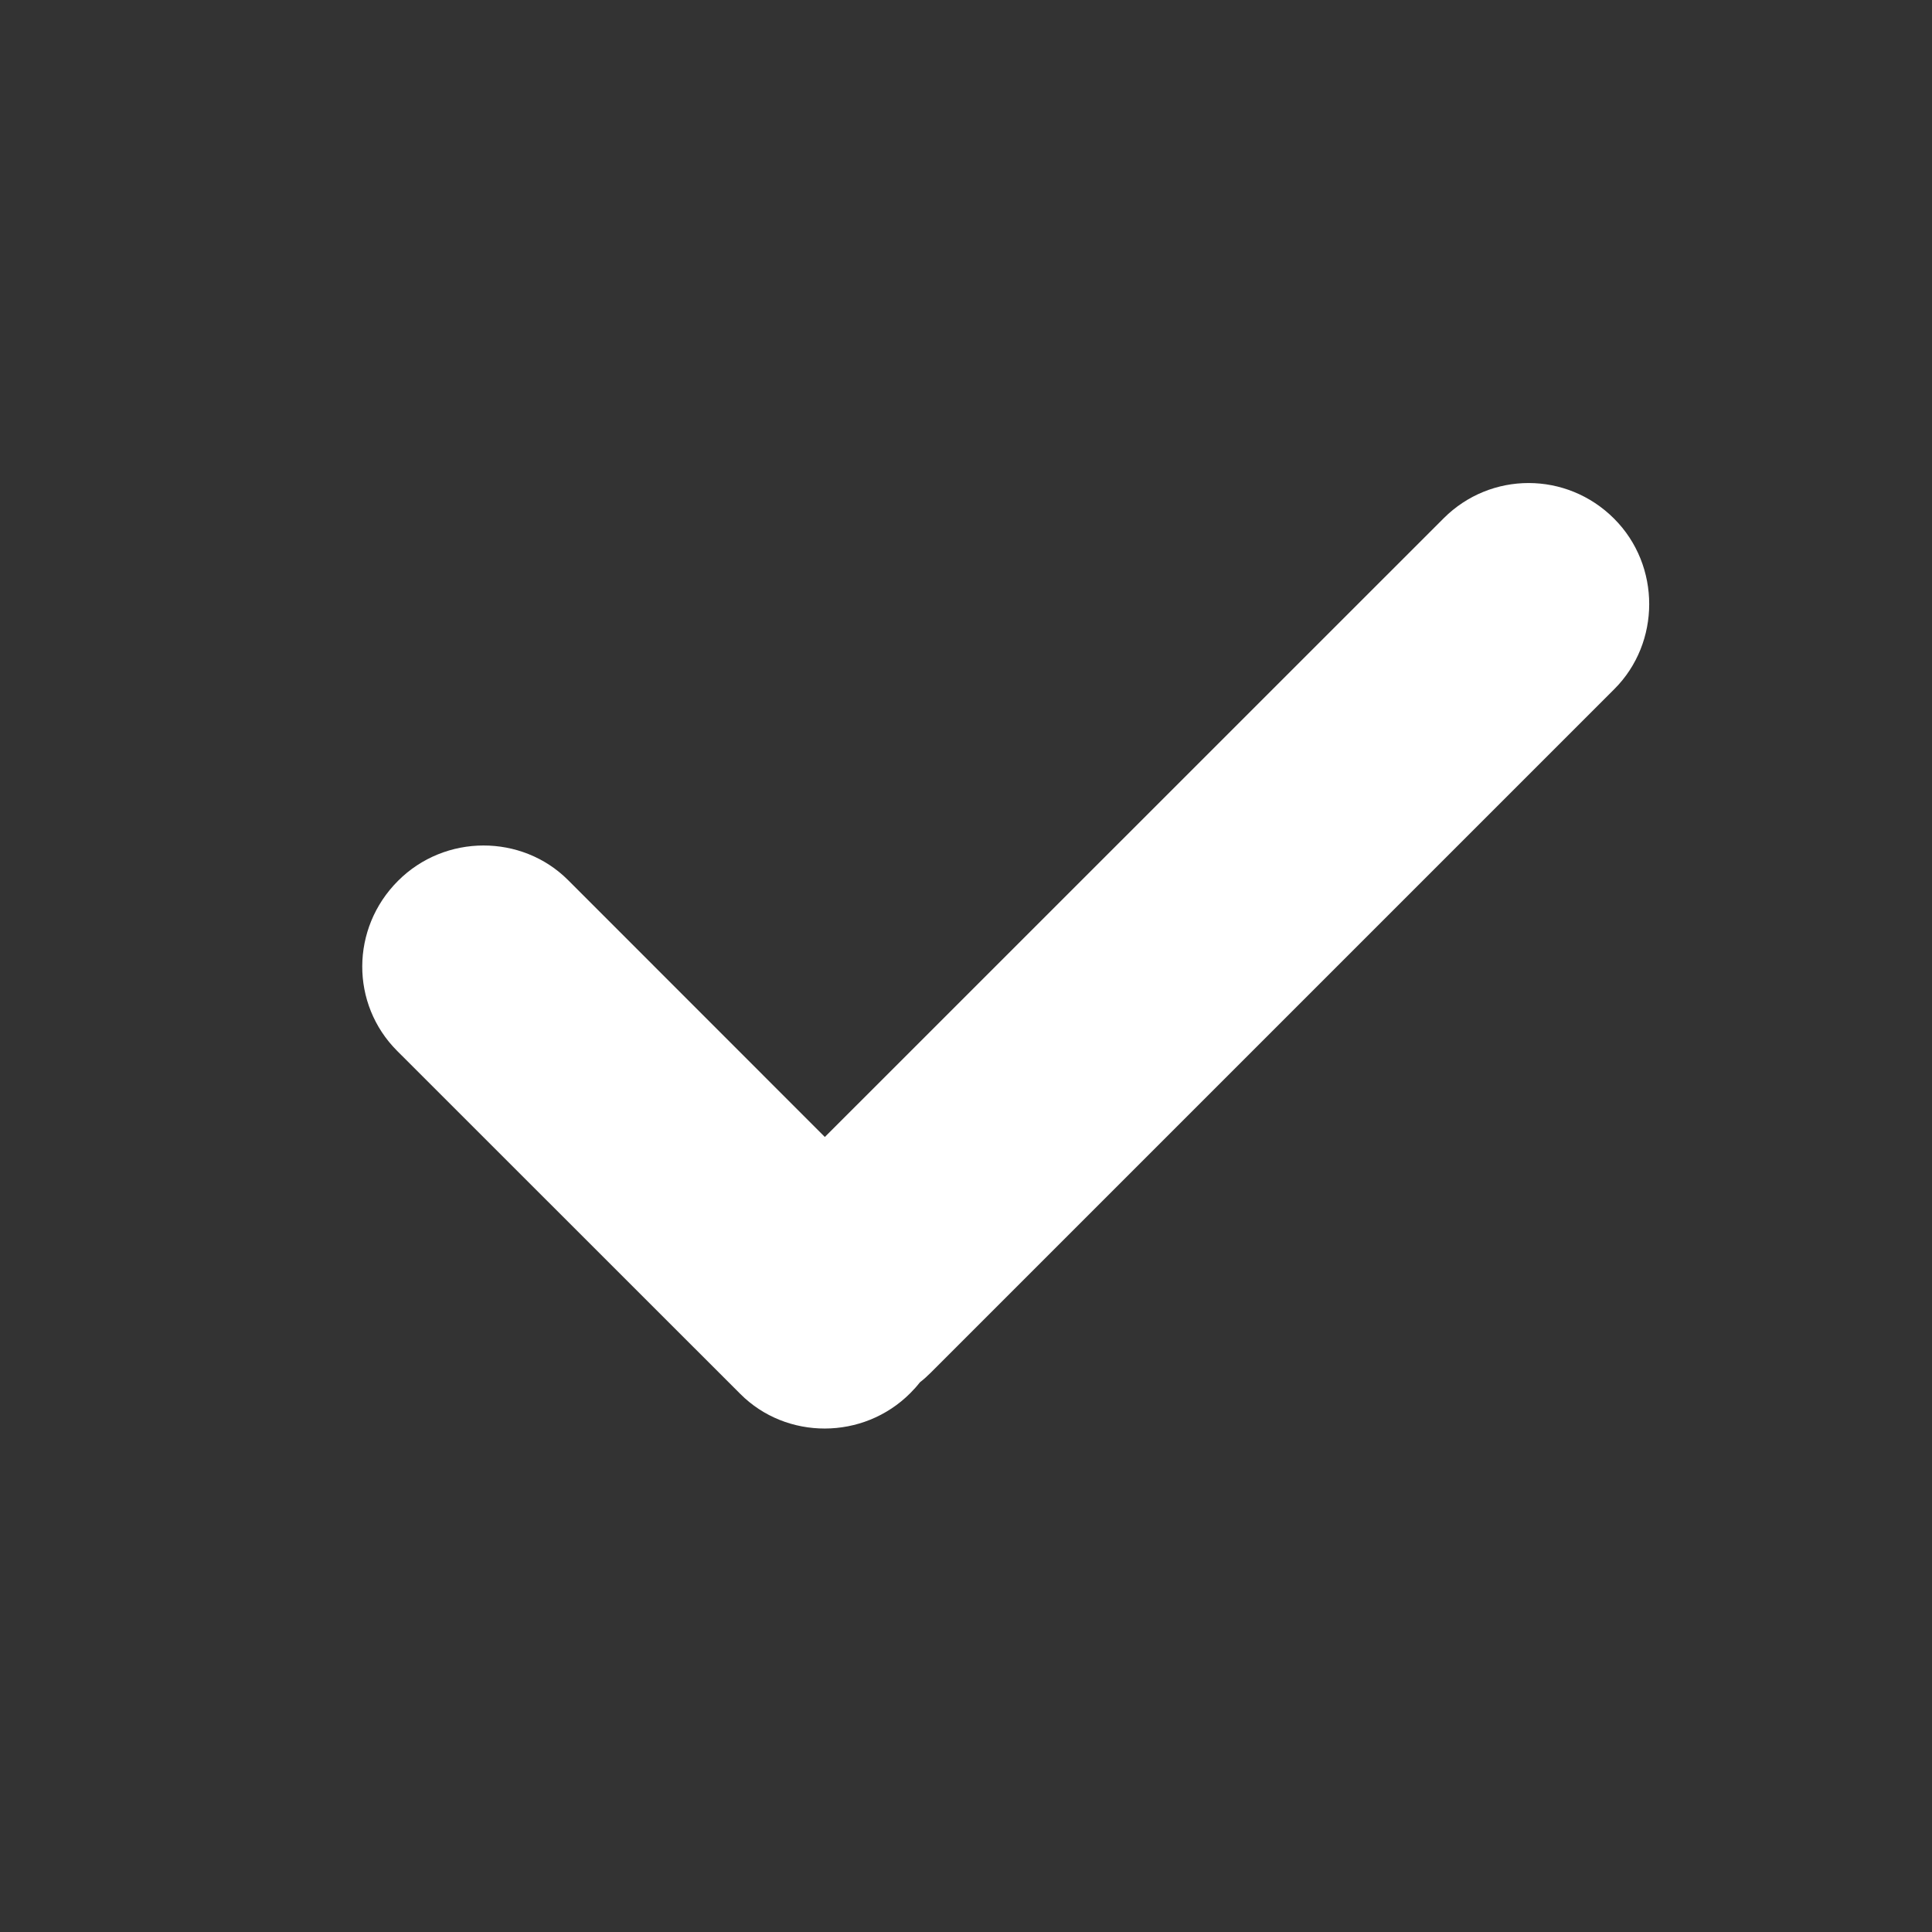 <?xml version="1.0" encoding="UTF-8" standalone="no"?>
<svg width="16px" height="16px" viewBox="0 0 16 16" version="1.1" xmlns="http://www.w3.org/2000/svg" xmlns:xlink="http://www.w3.org/1999/xlink">
    <rect x="0" y="0" width="16" height="16" fill="#333333" stroke="none"/>
    <!-- Generator: Sketch 39.1 (31720) - http://www.bohemiancoding.com/sketch -->
    <title>assets/menuitem-checkbox-checked-hover</title>
    <desc>Created with Sketch.</desc>
    <defs></defs>
    <g id="Page-1" stroke="none" stroke-width="1" fill="none" fill-rule="evenodd">
        <g id="menuitem-sheet" transform="translate(-87, -24)">
            <g id="menuitem-checkbox" transform="translate(24, 24)">
                <g id="menuitem-checkbox-checked-hover" transform="translate(63, 0)">
                    <g id="menuitem-base" fill-opacity="0" fill="#000000">
                        <rect x="0" y="0" width="16" height="16"></rect>
                    </g>
                    <g id="mark-check-hover" transform="translate(3, 4)" fill="#FFFFFF">
                        <path d="M3.831,5.416 L1.704,3.288 C1.322,2.907 0.686,2.904 0.296,3.295 C-0.097,3.688 -0.098,4.316 0.289,4.703 L3.131,7.544 C3.512,7.926 4.148,7.928 4.538,7.538 C4.567,7.509 4.594,7.479 4.618,7.448 C4.649,7.424 4.678,7.398 4.707,7.369 L10.37,1.706 C10.752,1.324 10.757,0.685 10.367,0.295 C9.974,-0.098 9.345,-0.097 8.956,0.292 L3.831,5.416 Z"></path>
                    </g>
                </g>
            </g>
        </g>
    </g>
</svg>